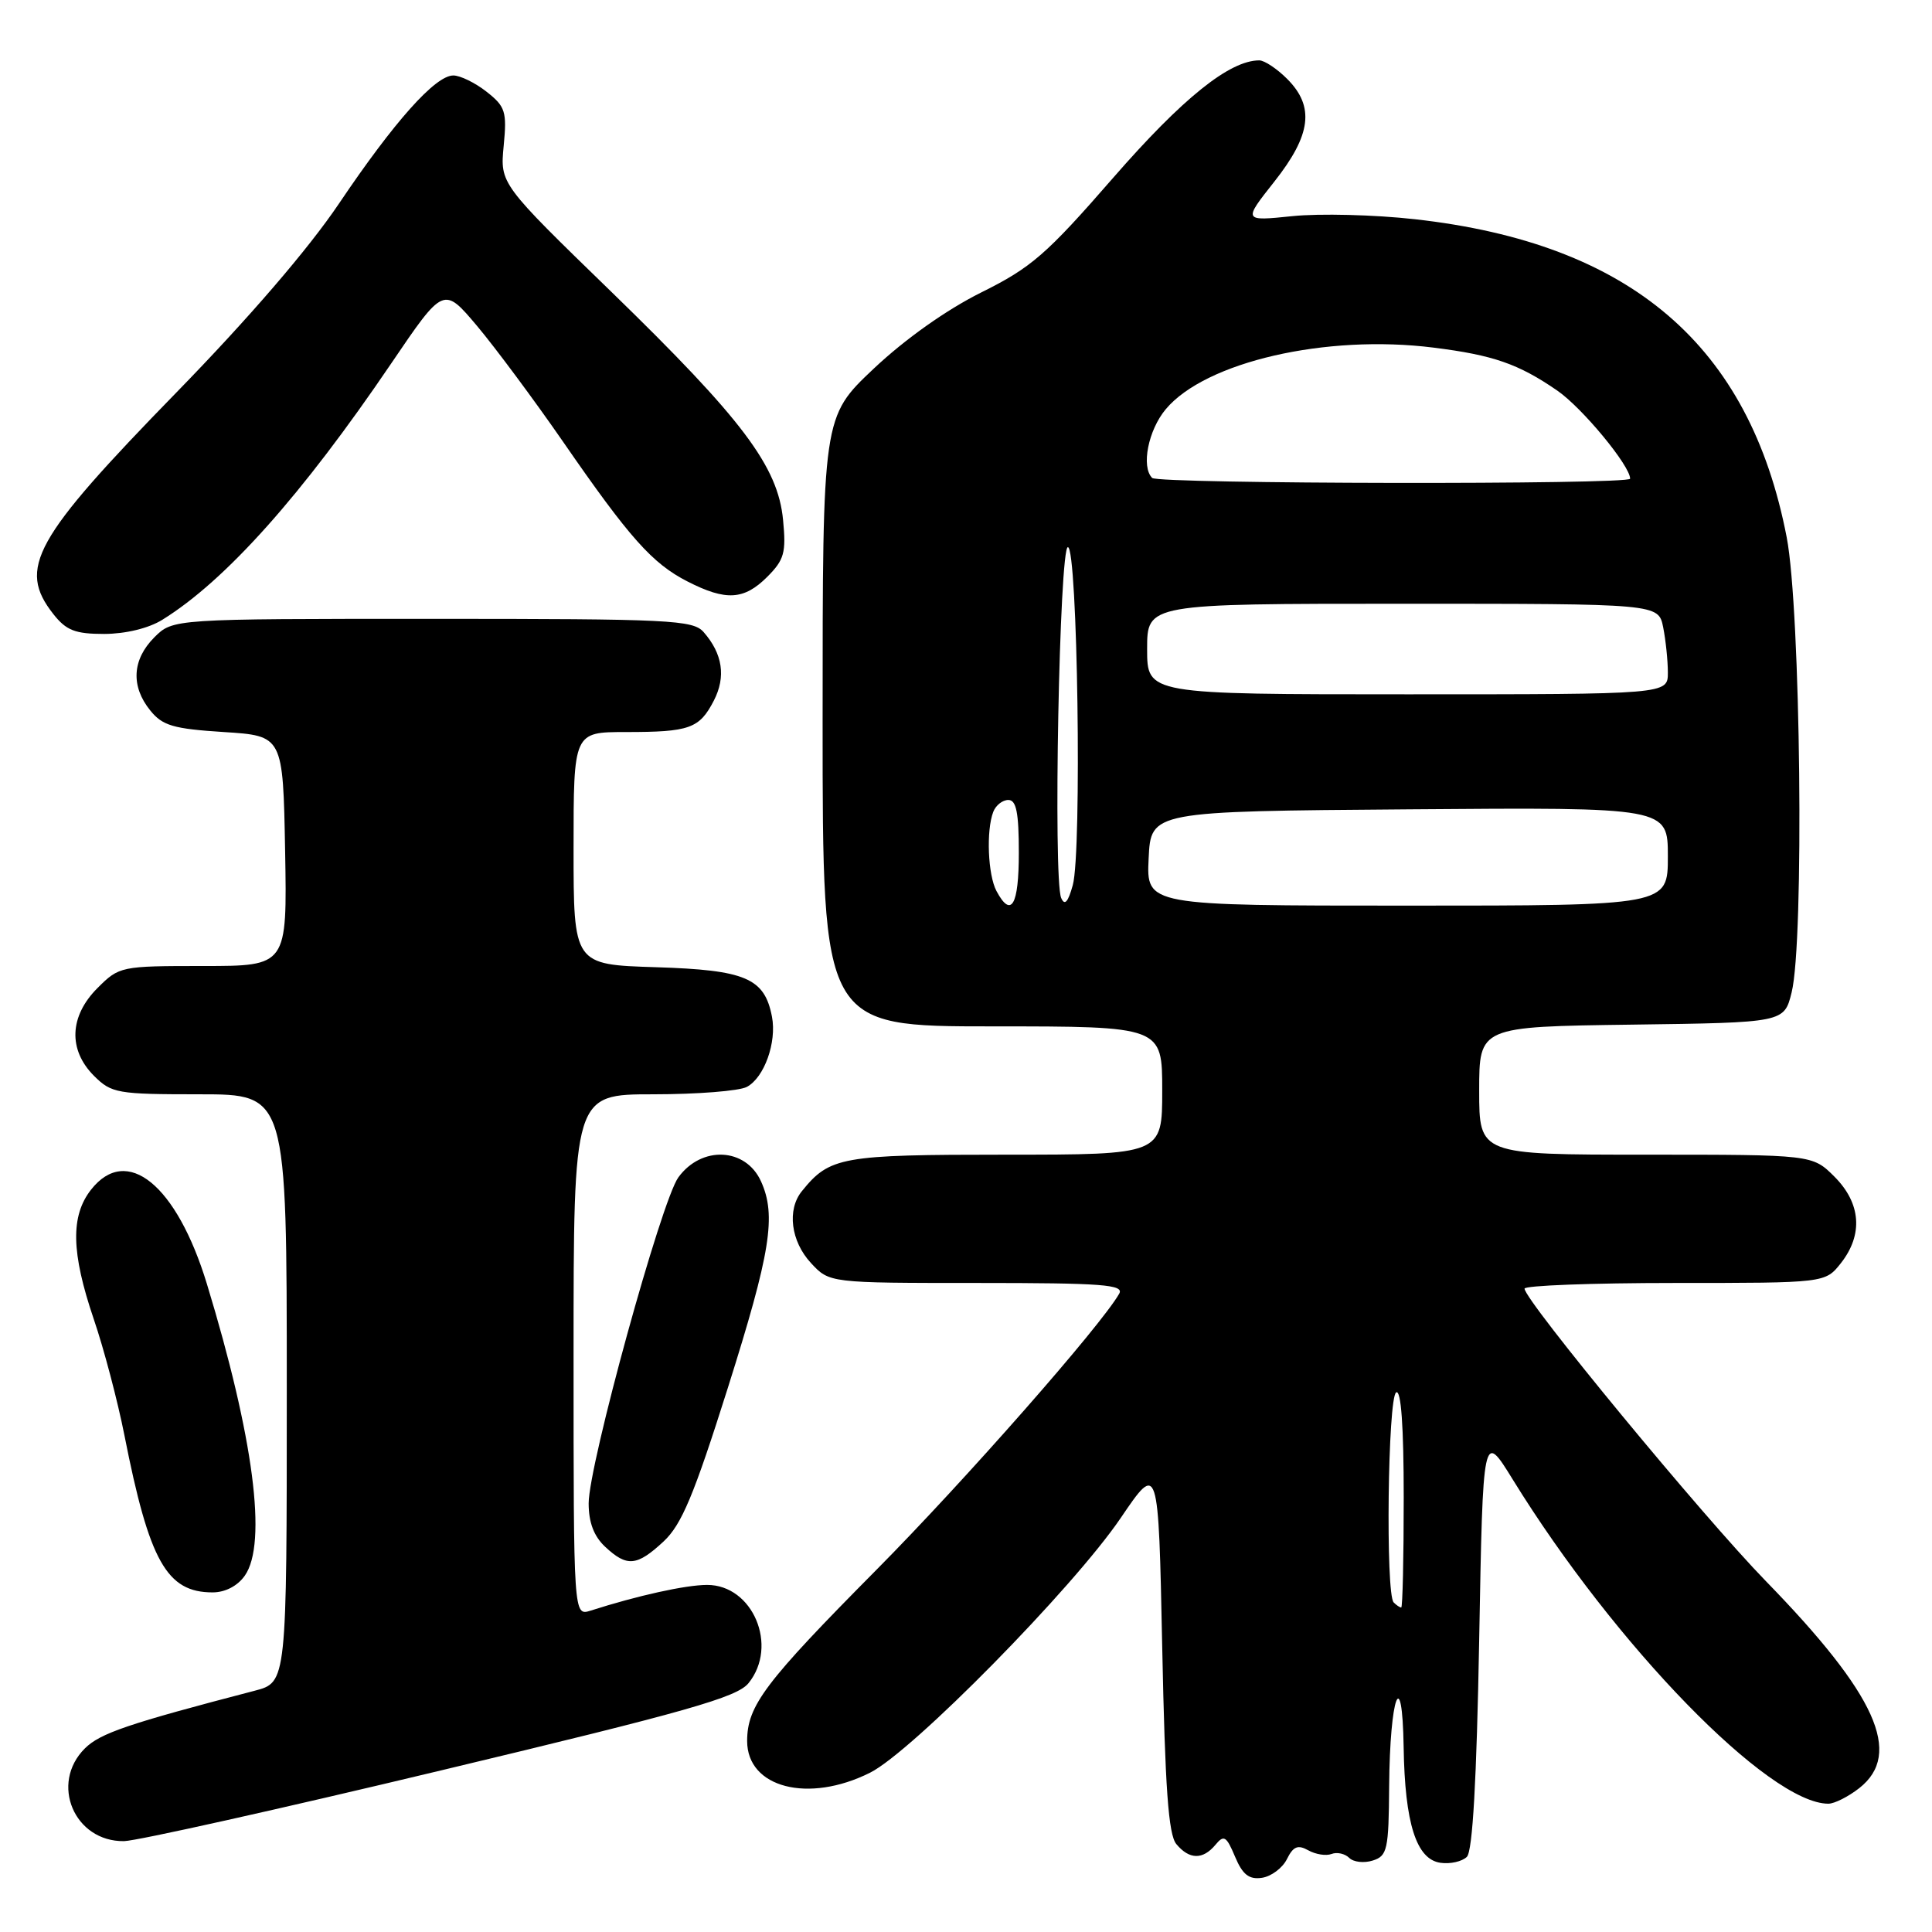 <?xml version="1.0" encoding="UTF-8" standalone="no"?>
<!DOCTYPE svg PUBLIC "-//W3C//DTD SVG 1.1//EN" "http://www.w3.org/Graphics/SVG/1.1/DTD/svg11.dtd" >
<svg xmlns="http://www.w3.org/2000/svg" xmlns:xlink="http://www.w3.org/1999/xlink" version="1.1" viewBox="0 0 256 256">
 <g >
 <path fill="currentColor"
d=" M 170.52 246.35 C 171.36 244.65 171.97 244.40 173.36 245.18 C 174.33 245.72 175.71 245.94 176.44 245.66 C 177.16 245.38 178.22 245.62 178.78 246.18 C 179.34 246.74 180.74 246.90 181.90 246.53 C 183.83 245.92 184.01 245.10 184.07 236.68 C 184.16 224.79 185.81 220.33 185.99 231.50 C 186.15 241.61 187.67 246.38 190.87 246.83 C 192.17 247.02 193.74 246.66 194.37 246.04 C 195.13 245.27 195.66 235.93 196.00 217.27 C 196.50 189.64 196.50 189.64 200.44 196.03 C 214.03 218.06 234.41 239.00 242.27 239.00 C 243.07 239.00 244.92 238.07 246.37 236.93 C 252.16 232.37 248.62 224.53 233.98 209.50 C 225.63 200.93 202.04 172.33 202.01 170.75 C 202.01 170.34 210.97 170.00 221.93 170.00 C 241.85 170.00 241.85 170.00 243.93 167.37 C 246.90 163.59 246.59 159.44 243.08 155.92 C 240.15 153.00 240.15 153.00 218.08 153.00 C 196.00 153.00 196.00 153.00 196.00 144.52 C 196.00 136.04 196.00 136.04 216.21 135.77 C 236.41 135.50 236.41 135.50 237.40 131.50 C 239.08 124.75 238.60 80.83 236.75 71.21 C 231.84 45.73 216.07 32.24 187.49 29.05 C 182.15 28.45 174.84 28.27 171.25 28.64 C 164.71 29.31 164.71 29.31 168.86 24.06 C 173.75 17.87 174.22 14.12 170.55 10.45 C 169.20 9.10 167.54 8.00 166.86 8.00 C 162.93 8.00 156.70 13.00 147.50 23.56 C 138.64 33.74 136.65 35.46 130.02 38.75 C 125.42 41.04 119.95 44.91 115.77 48.85 C 109.00 55.24 109.00 55.24 109.00 95.62 C 109.00 136.00 109.00 136.00 131.50 136.00 C 154.00 136.00 154.00 136.00 154.00 144.50 C 154.00 153.00 154.00 153.00 133.22 153.00 C 111.47 153.00 109.94 153.27 106.25 157.84 C 104.26 160.29 104.79 164.48 107.45 167.35 C 109.90 170.00 109.90 170.00 129.50 170.00 C 146.11 170.00 148.98 170.22 148.30 171.42 C 145.92 175.63 127.79 196.25 116.14 208.00 C 101.32 222.95 99.01 226.01 99.00 230.69 C 99.00 236.89 107.11 238.99 115.29 234.89 C 120.87 232.10 142.20 210.42 148.50 201.14 C 153.50 193.78 153.50 193.78 154.00 218.24 C 154.38 236.92 154.82 243.09 155.87 244.35 C 157.59 246.42 159.38 246.45 161.05 244.45 C 162.17 243.09 162.50 243.28 163.65 246.02 C 164.65 248.40 165.50 249.07 167.21 248.82 C 168.44 248.64 169.93 247.53 170.52 246.35 Z  M 58.43 234.59 C 91.09 226.78 97.65 224.91 99.18 223.03 C 103.18 218.09 99.75 209.99 93.68 210.01 C 90.83 210.02 84.49 211.42 78.25 213.42 C 76.00 214.13 76.00 214.13 76.00 179.57 C 76.00 145.00 76.00 145.00 86.57 145.00 C 92.38 145.00 97.95 144.56 98.96 144.02 C 101.27 142.79 102.94 138.12 102.29 134.72 C 101.31 129.60 98.80 128.53 86.90 128.16 C 76.00 127.82 76.00 127.82 76.00 112.41 C 76.00 97.00 76.00 97.00 82.92 97.00 C 91.39 97.00 92.67 96.54 94.59 92.83 C 96.21 89.68 95.76 86.63 93.23 83.75 C 91.82 82.15 88.80 82.00 57.30 82.00 C 22.91 82.00 22.91 82.00 20.45 84.45 C 17.51 87.40 17.31 90.93 19.91 94.14 C 21.54 96.16 22.96 96.57 29.66 97.00 C 37.50 97.50 37.50 97.50 37.78 112.75 C 38.05 128.00 38.05 128.00 26.95 128.00 C 16.01 128.00 15.80 128.04 12.92 130.92 C 9.19 134.65 9.01 139.10 12.45 142.55 C 14.78 144.87 15.53 145.00 26.45 145.00 C 38.00 145.00 38.00 145.00 38.00 183.96 C 38.00 222.92 38.00 222.92 33.75 224.03 C 16.94 228.41 13.28 229.66 11.25 231.67 C 6.57 236.32 9.84 244.05 16.44 243.96 C 18.12 243.93 37.02 239.72 58.43 234.59 Z  M 32.44 208.78 C 35.44 204.50 33.61 190.45 27.41 170.11 C 23.40 156.98 16.81 151.61 12.07 157.63 C 9.33 161.12 9.43 165.97 12.42 174.78 C 13.76 178.70 15.59 185.64 16.49 190.20 C 19.78 206.88 22.09 211.00 28.17 211.00 C 29.84 211.00 31.48 210.15 32.44 208.78 Z  M 87.93 204.25 C 90.32 202.02 91.94 198.15 96.44 183.91 C 102.11 165.96 102.90 161.06 100.83 156.52 C 98.80 152.06 92.97 151.78 89.89 156.00 C 87.63 159.09 78.00 194.10 78.00 199.20 C 78.00 201.74 78.70 203.57 80.19 204.96 C 83.08 207.66 84.39 207.54 87.93 204.25 Z  M 21.50 82.13 C 29.90 76.93 40.01 65.60 51.83 48.17 C 58.78 37.93 58.78 37.93 63.23 43.21 C 65.67 46.12 70.78 53.00 74.58 58.49 C 83.43 71.30 86.43 74.67 91.12 77.06 C 96.19 79.65 98.59 79.51 101.67 76.43 C 103.92 74.17 104.18 73.23 103.76 68.89 C 103.08 61.79 98.39 55.56 81.01 38.67 C 66.26 24.35 66.26 24.35 66.74 19.33 C 67.18 14.78 66.97 14.12 64.48 12.16 C 62.97 10.97 60.98 10.00 60.07 10.00 C 57.68 10.00 52.25 16.09 44.90 27.00 C 40.84 33.02 32.97 42.16 23.38 52.00 C 4.44 71.43 2.29 75.29 7.07 81.37 C 8.78 83.54 9.96 84.00 13.82 84.00 C 16.64 83.99 19.70 83.25 21.50 82.13 Z  M 184.67 212.33 C 183.58 211.24 183.89 185.19 185.00 184.50 C 185.65 184.10 186.00 188.99 186.00 198.44 C 186.00 206.45 185.85 213.00 185.67 213.00 C 185.48 213.00 185.03 212.70 184.67 212.33 Z  M 132.04 118.07 C 130.90 115.94 130.66 110.06 131.61 107.58 C 131.94 106.71 132.84 106.00 133.61 106.00 C 134.67 106.00 135.00 107.68 135.00 113.00 C 135.00 119.99 133.99 121.72 132.04 118.07 Z  M 140.61 118.98 C 139.53 116.45 140.38 72.50 141.50 72.50 C 142.79 72.50 143.37 112.86 142.15 117.28 C 141.52 119.56 141.07 120.05 140.61 118.98 Z  M 152.20 113.75 C 152.50 107.50 152.50 107.50 186.75 107.24 C 221.00 106.97 221.00 106.97 221.00 113.49 C 221.00 120.00 221.00 120.00 186.45 120.00 C 151.90 120.00 151.90 120.00 152.20 113.75 Z  M 152.00 86.00 C 152.00 80.00 152.00 80.00 185.88 80.00 C 219.75 80.00 219.75 80.00 220.38 83.12 C 220.72 84.84 221.00 87.54 221.00 89.12 C 221.00 92.00 221.00 92.00 186.50 92.00 C 152.00 92.00 152.00 92.00 152.00 86.00 Z  M 152.67 63.33 C 151.18 61.85 152.15 56.98 154.48 54.21 C 159.75 47.94 175.72 44.27 189.94 46.06 C 197.85 47.05 201.20 48.21 206.34 51.75 C 209.64 54.02 216.00 61.71 216.00 63.43 C 216.00 64.24 153.48 64.14 152.67 63.33 Z "/>
</g>
</svg>